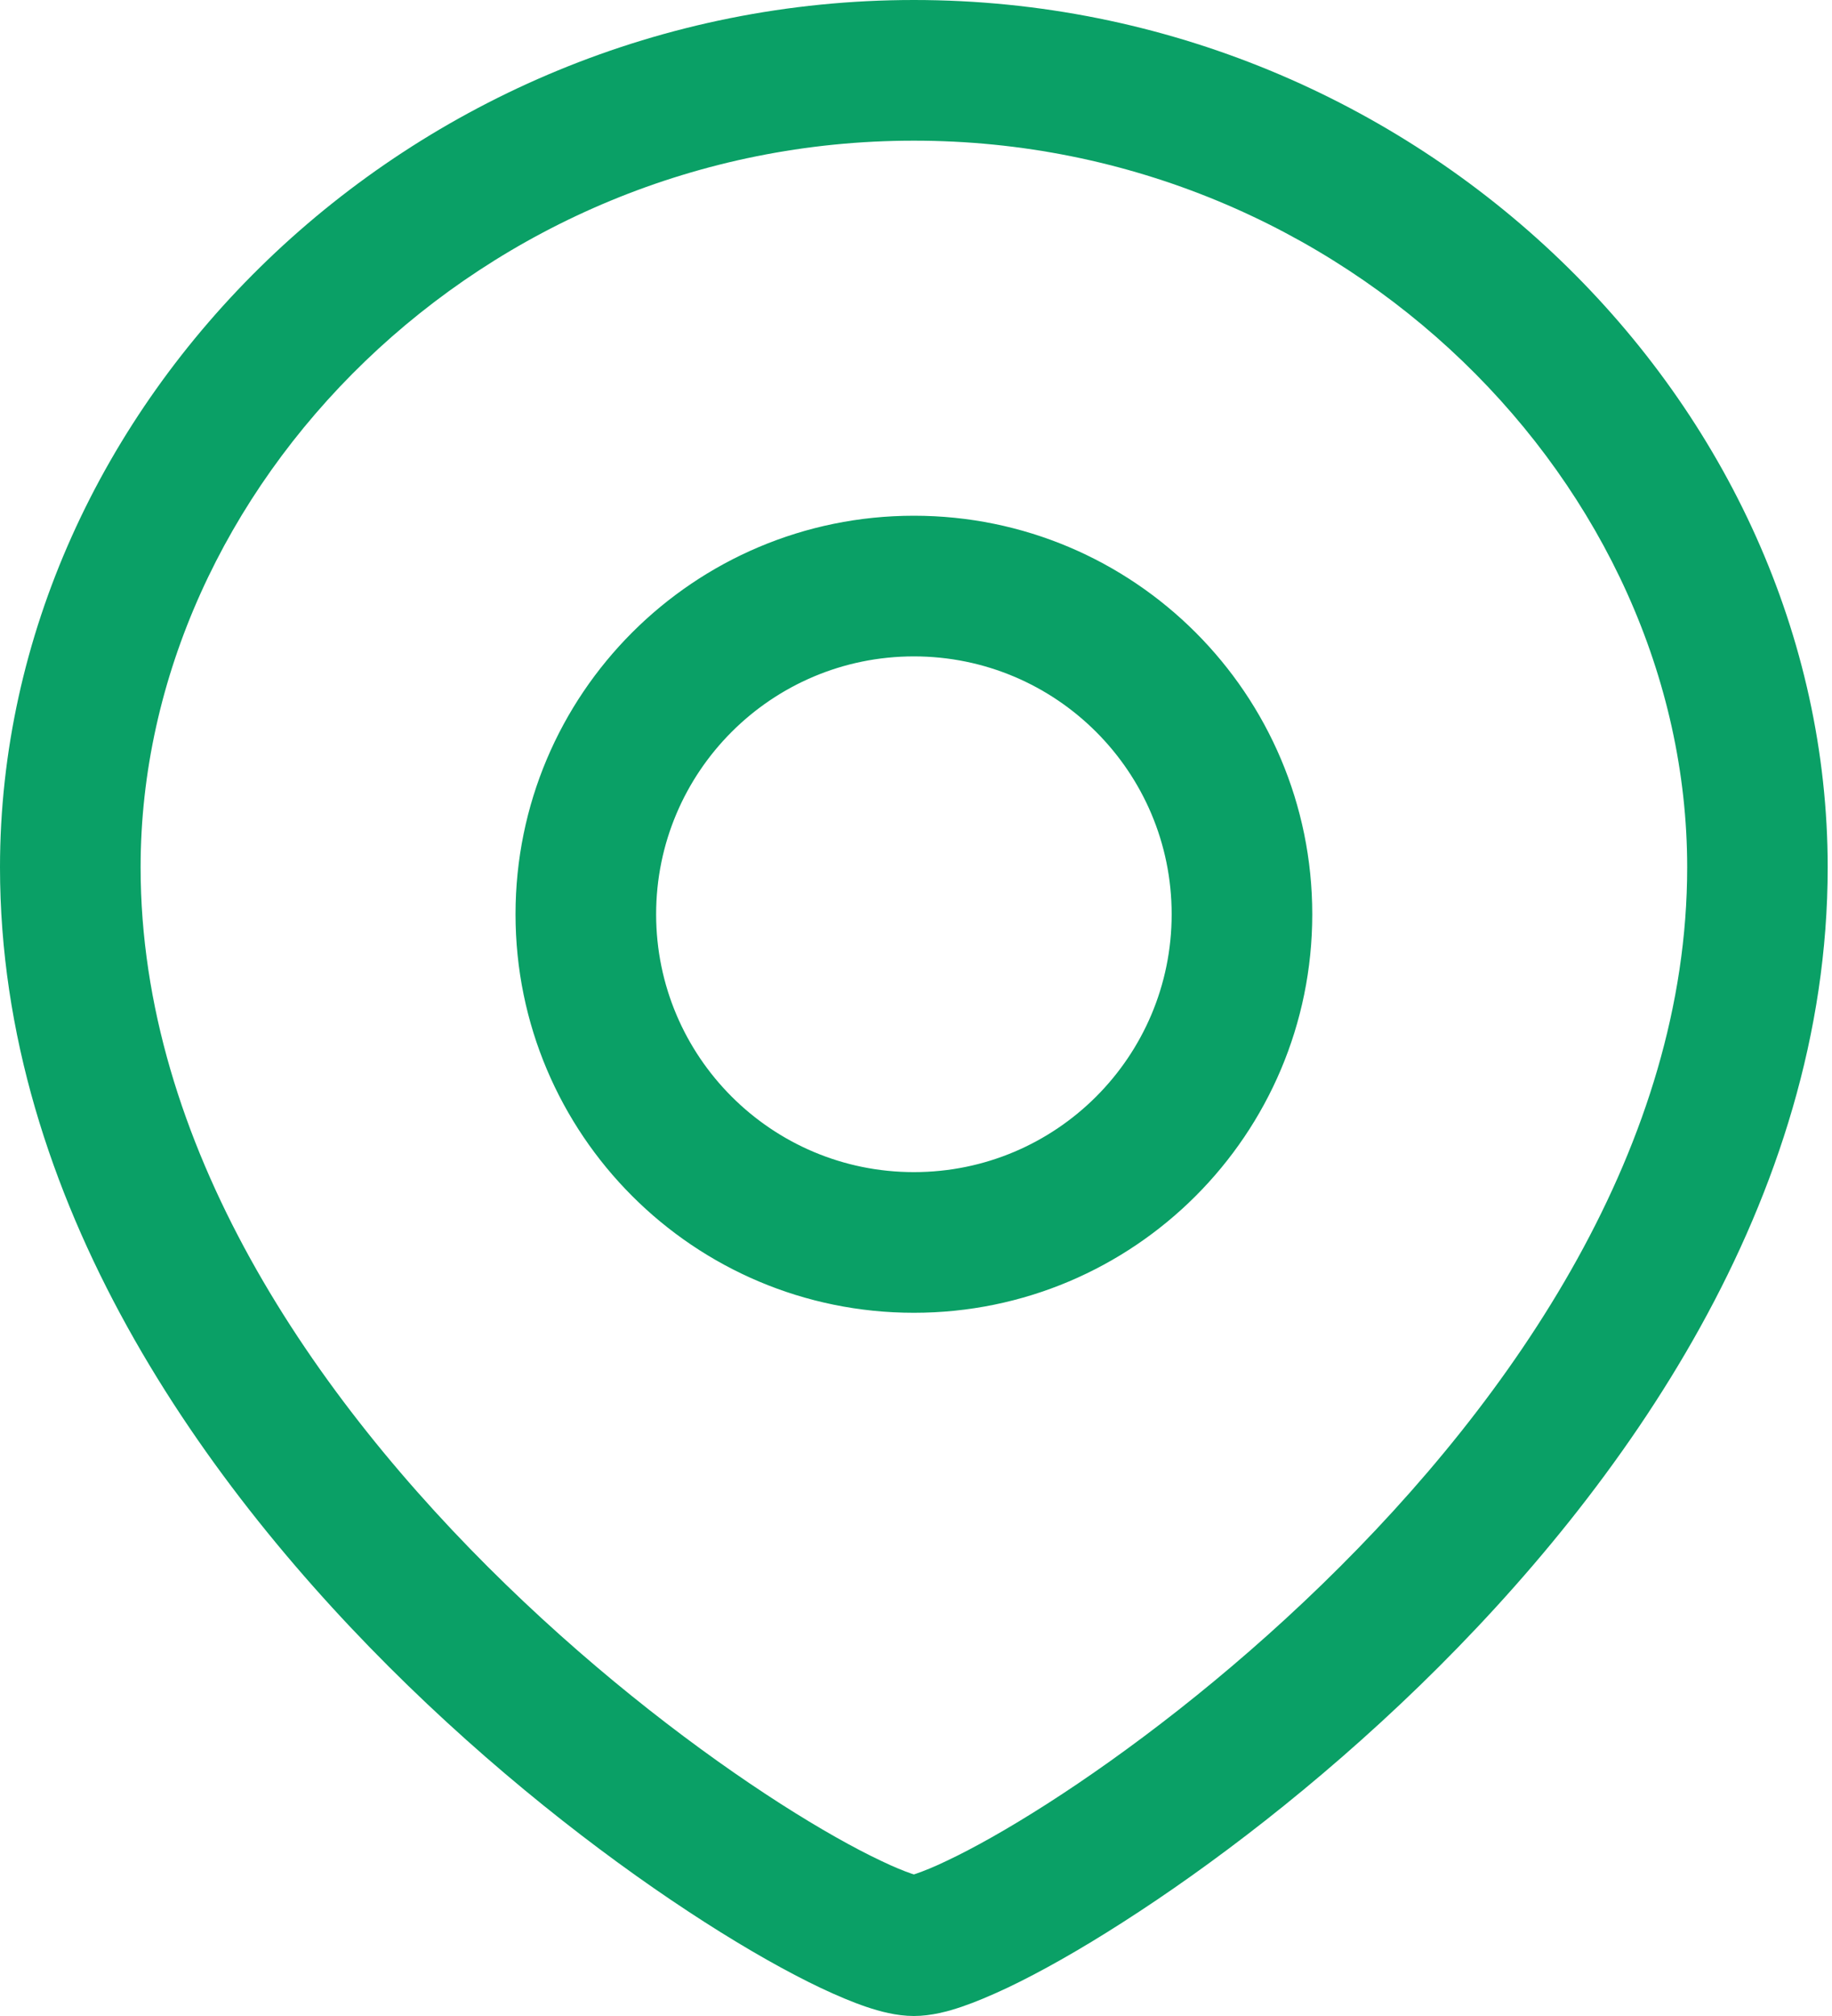 <svg width="20" height="22" viewBox="0 0 20 22" fill="none" xmlns="http://www.w3.org/2000/svg">
<path fill-rule="evenodd" clip-rule="evenodd" d="M1.535 9.465C1.535 5.312 5.256 1.535 9.977 1.535C14.698 1.535 18.419 5.312 18.419 9.465C18.419 12.481 16.551 15.235 14.431 17.292C13.383 18.309 12.305 19.125 11.434 19.683C10.998 19.962 10.623 20.171 10.337 20.306C10.194 20.375 10.082 20.419 10.004 20.446C9.994 20.449 9.985 20.452 9.977 20.455C9.969 20.452 9.96 20.449 9.949 20.446C9.871 20.419 9.76 20.375 9.617 20.306C9.331 20.171 8.956 19.962 8.52 19.683C7.649 19.125 6.571 18.309 5.523 17.292C3.403 15.235 1.535 12.481 1.535 9.465ZM9.977 0C4.465 0 0 4.409 0 9.465C0 13.101 2.225 16.23 4.454 18.394C5.58 19.487 6.741 20.366 7.692 20.975C8.168 21.28 8.6 21.523 8.958 21.693C9.136 21.777 9.306 21.849 9.46 21.901C9.596 21.947 9.785 22 9.977 22C10.169 22 10.357 21.947 10.494 21.901C10.647 21.849 10.817 21.777 10.996 21.693C11.354 21.523 11.786 21.28 12.261 20.975C13.213 20.366 14.373 19.487 15.5 18.394C17.729 16.23 19.953 13.101 19.953 9.465C19.953 4.409 15.488 0 9.977 0ZM7.163 9.977C7.163 8.423 8.423 7.163 9.977 7.163C11.531 7.163 12.791 8.423 12.791 9.977C12.791 11.531 11.531 12.791 9.977 12.791C8.423 12.791 7.163 11.531 7.163 9.977ZM9.977 5.628C7.575 5.628 5.628 7.575 5.628 9.977C5.628 12.379 7.575 14.326 9.977 14.326C12.379 14.326 14.326 12.379 14.326 9.977C14.326 7.575 12.379 5.628 9.977 5.628Z" fill="#0AA066"/>
</svg>
